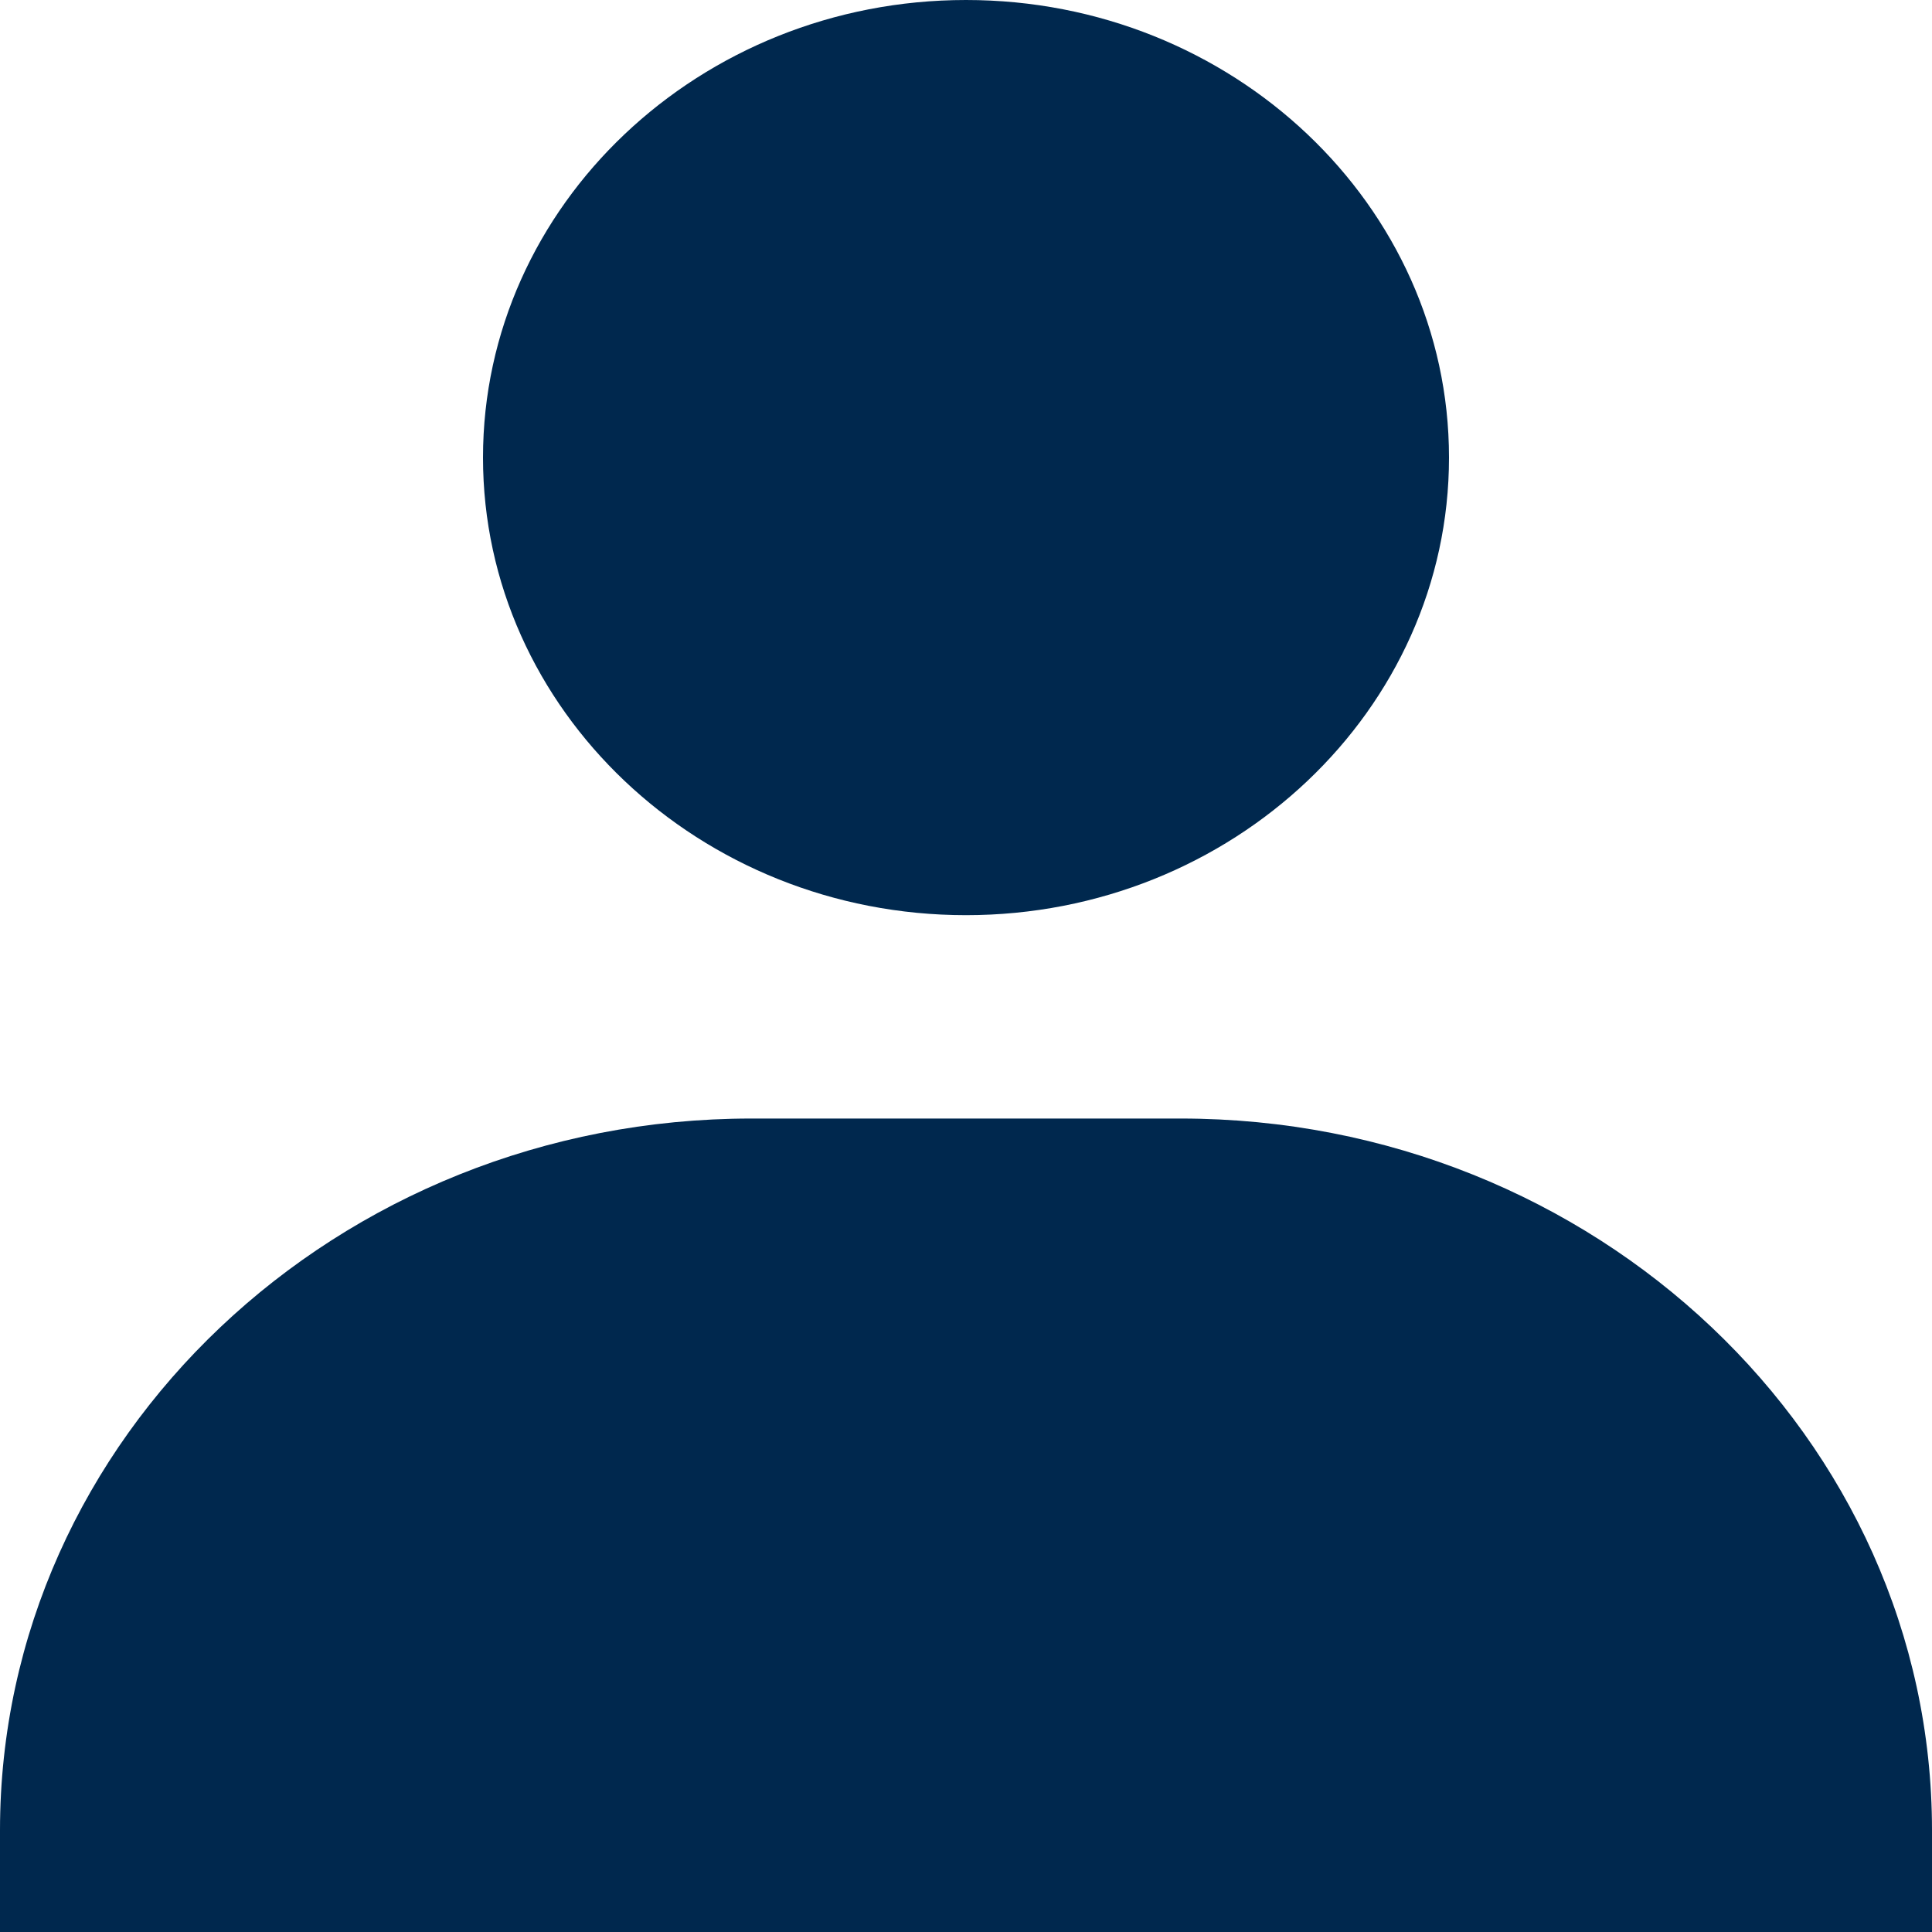 <svg width="42" height="42" viewBox="0 0 42 42" fill="none" xmlns="http://www.w3.org/2000/svg">
<path d="M10.5 9.947C10.5 15.432 15.211 19.895 21 19.895C26.789 19.895 31.5 15.432 31.5 9.947C31.5 4.463 26.789 0 21 0C15.211 0 10.5 4.463 10.5 9.947ZM39.667 42H42V39.789C42 31.259 34.671 24.316 25.667 24.316H16.333C7.327 24.316 0 31.259 0 39.789V42H39.667Z" fill="#00284E"/>
</svg>
